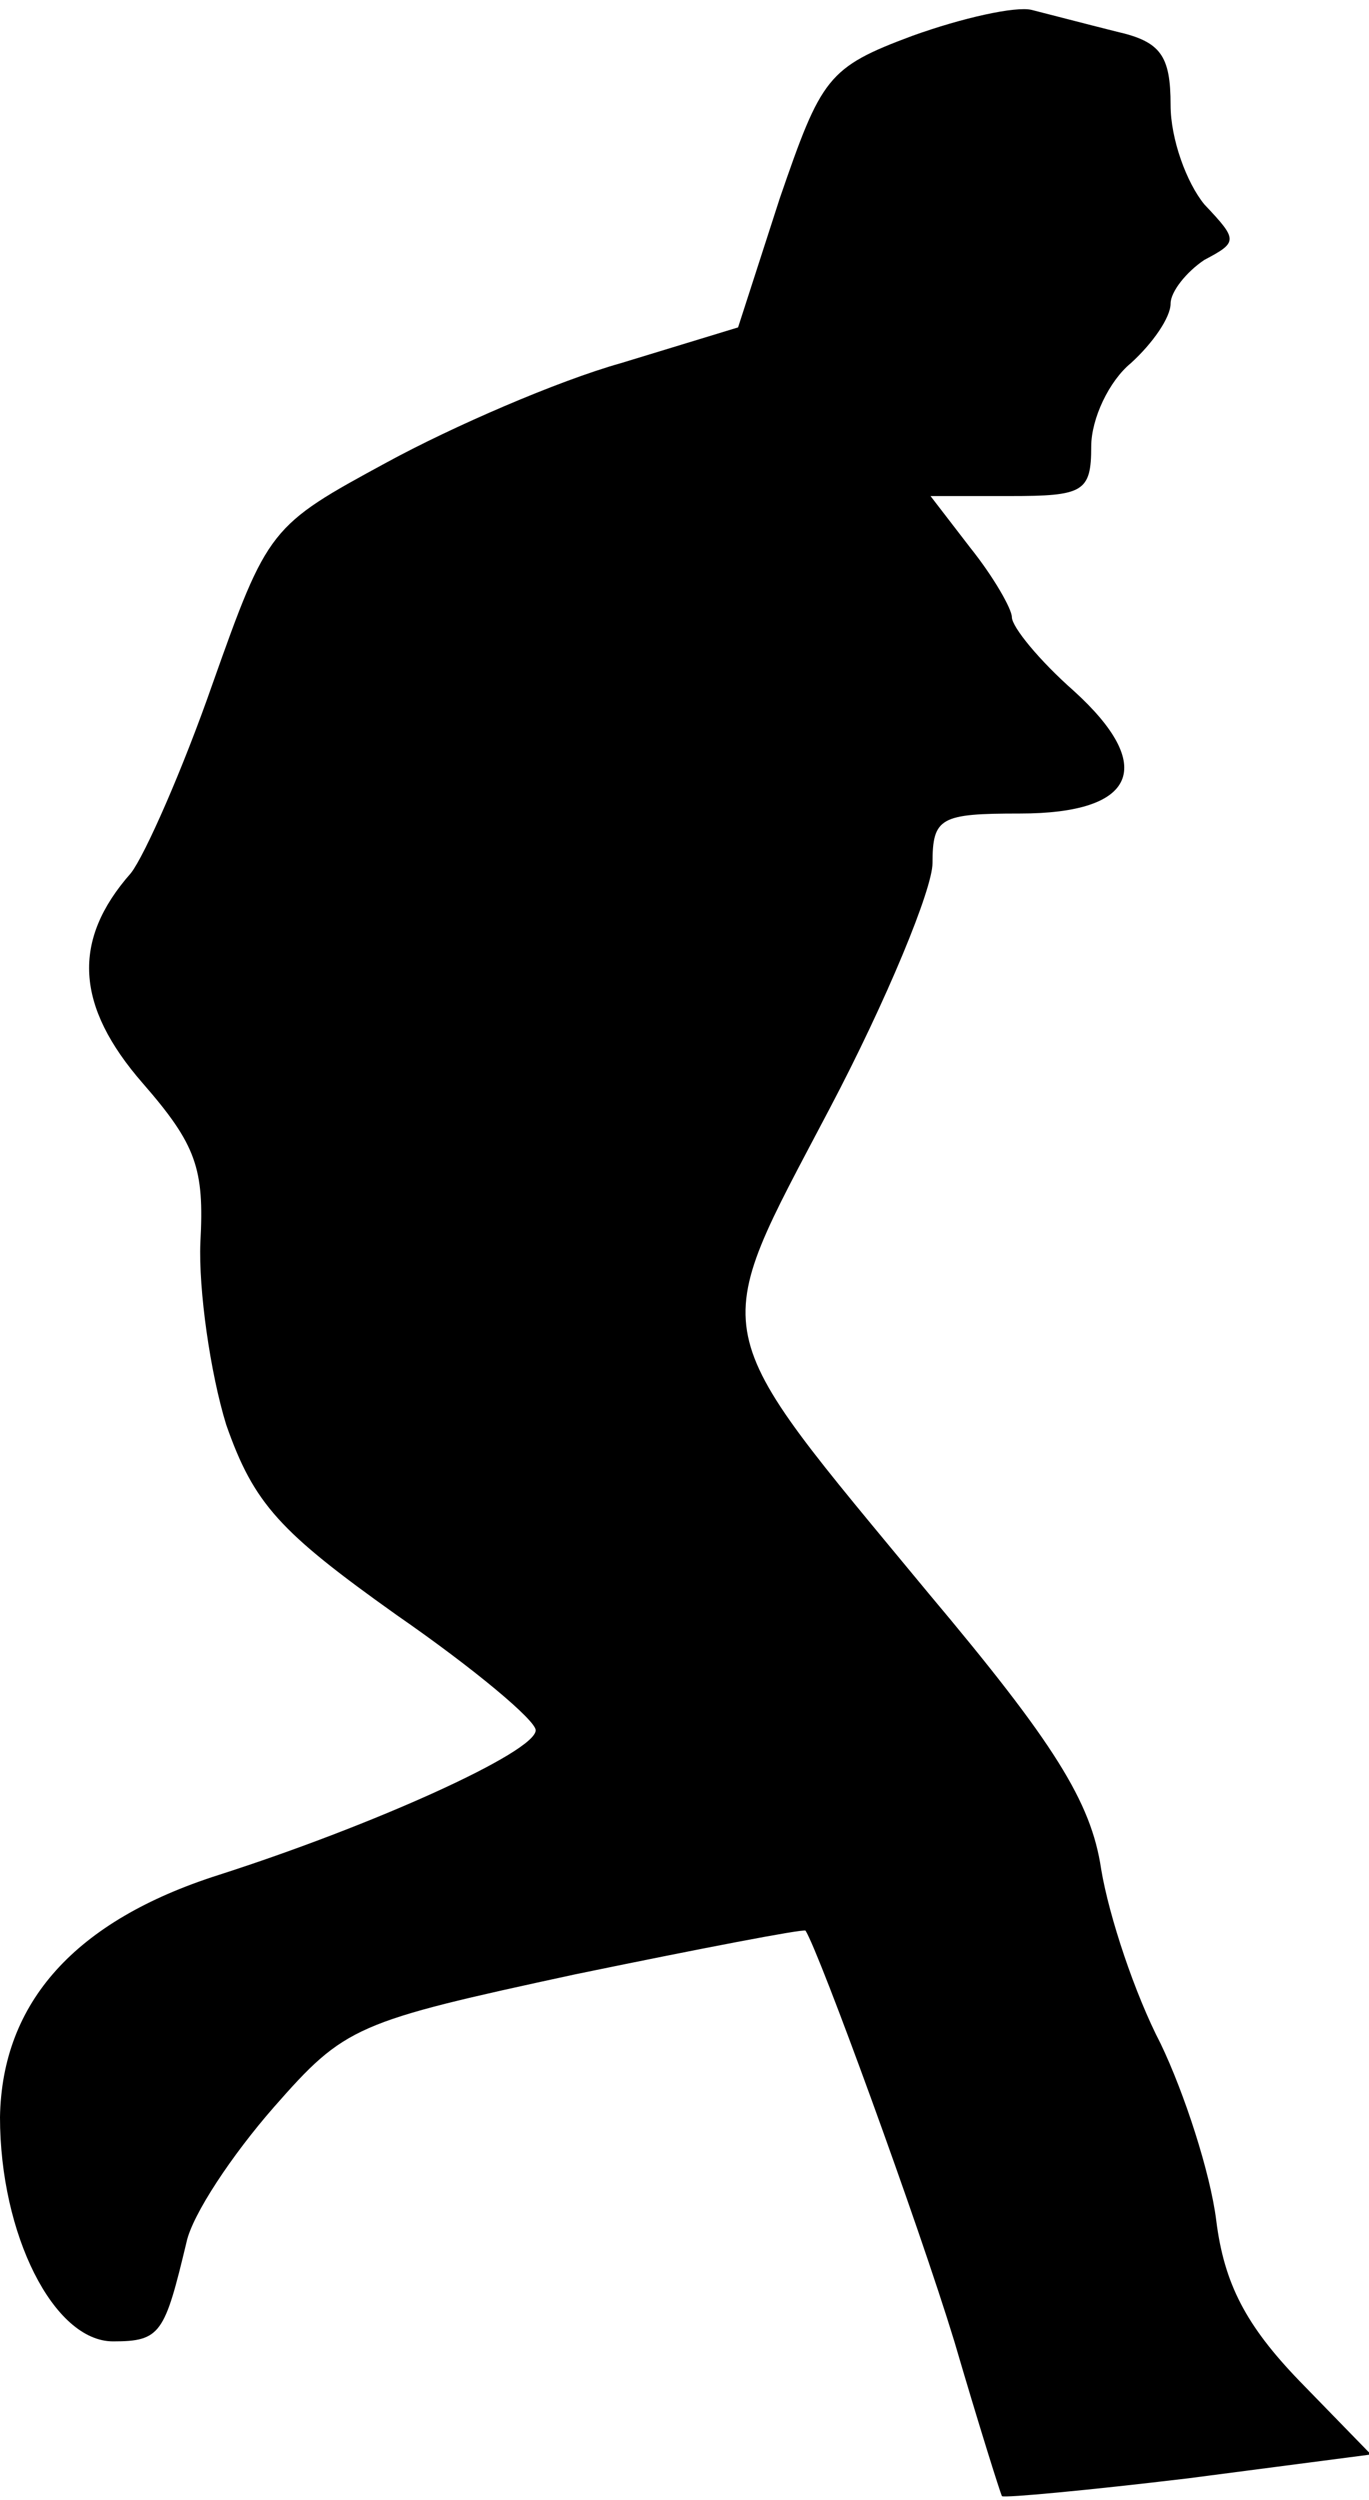 <?xml version="1.0" standalone="no"?>
<!DOCTYPE svg PUBLIC "-//W3C//DTD SVG 20010904//EN"
 "http://www.w3.org/TR/2001/REC-SVG-20010904/DTD/svg10.dtd">
<svg version="1.0" xmlns="http://www.w3.org/2000/svg"
 width="69pt" height="126pt" viewBox="0 0 69 126"
 preserveAspectRatio="xMidYMid meet">
<g transform="translate(0,126) scale(0.1,-0.1)"
fill="#000000" stroke="none">
<path fill="#000000" stroke="none" d="M460 1242 c-43 -16 -46 -21 -67 -82
l-21 -65 -59 -18 c-32 -9 -85 -32 -118 -50 -59 -32 -60 -33 -88 -112 -15 -43
-34 -86 -41 -95 -30 -34 -28 -67 6 -106 27 -31 31 -43 29 -80 -1 -24 5 -66 13
-92 14 -40 27 -54 86 -96 39 -27 70 -53 70 -58 0 -11 -82 -48 -160 -73 -72
-23 -109 -64 -110 -122 0 -59 27 -113 57 -113 24 0 26 4 37 50 3 14 23 44 44
68 36 41 41 43 152 67 63 13 115 23 116 22 7 -11 57 -148 75 -207 12 -41 23
-76 24 -78 1 -1 44 3 94 9 l92 12 -36 37 c-27 28 -38 49 -42 81 -3 24 -16 64
-28 89 -13 25 -26 64 -30 88 -5 34 -24 64 -87 139 -114 138 -112 126 -50 244
29 55 52 111 52 124 0 23 4 25 44 25 59 0 69 24 27 62 -17 15 -31 32 -31 37 0
4 -9 20 -21 35 l-20 26 40 0 c37 0 41 2 41 25 0 14 9 33 20 42 11 10 20 23 20
30 0 6 8 16 17 22 17 9 17 10 0 28 -9 11 -17 33 -17 50 0 25 -5 32 -27 37 -16
4 -35 9 -43 11 -8 2 -35 -4 -60 -13z"/>
</g>
</svg>
